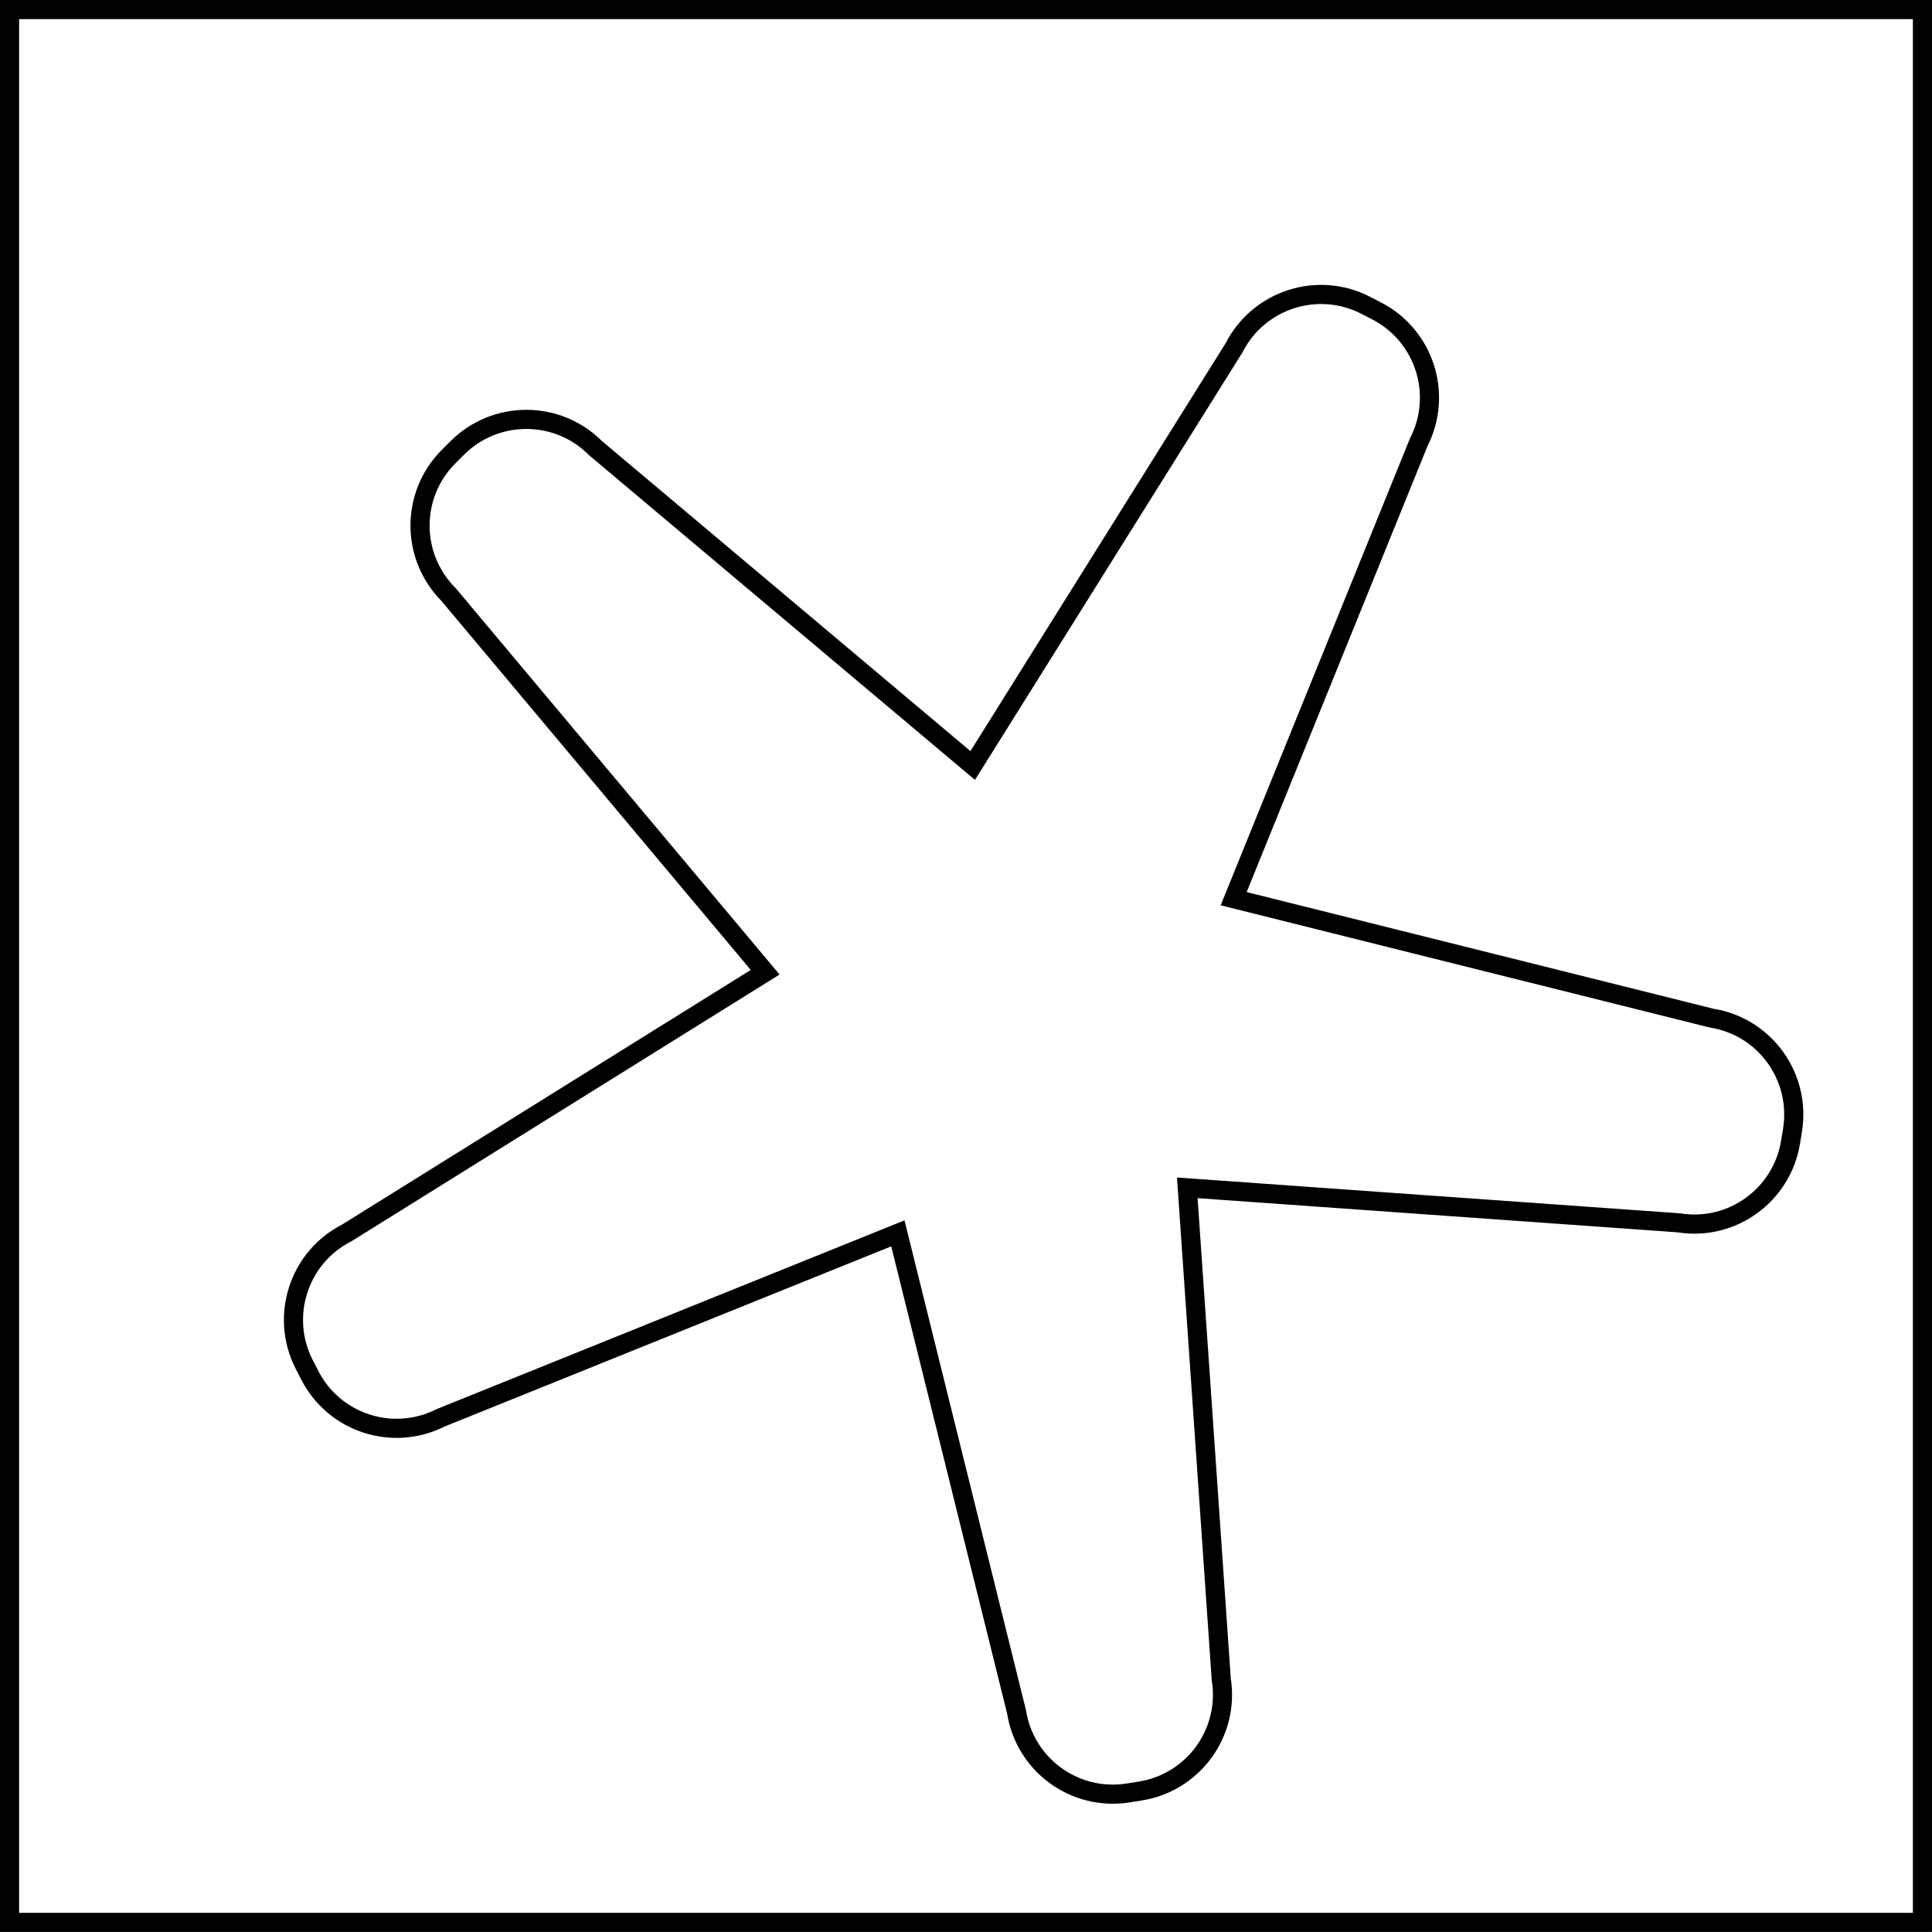 <?xml version="1.0" encoding="UTF-8" standalone="no"?>
<!-- Generator: Adobe Illustrator 15.0.0, SVG Export Plug-In . SVG Version: 6.00 Build 0)  -->

<svg
   xmlns:dc="http://purl.org/dc/elements/1.1/"
   xmlns:cc="http://creativecommons.org/ns#"
   xmlns:rdf="http://www.w3.org/1999/02/22-rdf-syntax-ns#"
   xmlns:svg="http://www.w3.org/2000/svg"
   xmlns="http://www.w3.org/2000/svg"
   xmlns:sodipodi="http://sodipodi.sourceforge.net/DTD/sodipodi-0.dtd"
   xmlns:inkscape="http://www.inkscape.org/namespaces/inkscape"
   version="1.1"
   id="Layer_1"
   x="0px"
   y="0px"
   width="101.002"
   height="101"
   viewBox="0 0 101.002 101"
   enable-background="new 0 0 612 792"
   xml:space="preserve"
   sodipodi:docname="5A-Starfish-box.svg"
   inkscape:version="0.92.3 (d244b95, 2018-08-02)"><defs
   id="defs3969" /><sodipodi:namedview
   pagecolor="#ffffff"
   bordercolor="#666666"
   borderopacity="1"
   objecttolerance="10"
   gridtolerance="10"
   guidetolerance="10"
   inkscape:pageopacity="0"
   inkscape:pageshadow="2"
   inkscape:window-width="1299"
   inkscape:window-height="713"
   id="namedview3967"
   showgrid="false"
   inkscape:zoom="0.66540404"
   inkscape:cx="-177.314"
   inkscape:cy="-254.798"
   inkscape:window-x="67"
   inkscape:window-y="27"
   inkscape:window-maximized="1"
   inkscape:current-layer="Layer_1" />







<rect
   x="0.5"
   y="0.5"
   stroke-miterlimit="10"
   width="100.002"
   height="100"
   id="rect3876"
   style="fill:none;stroke:#000000;stroke-miterlimit:10" />

































<path
   stroke-miterlimit="10"
   d="m 71.949,16.246 -0.568,-0.294 c -2.506,-1.281 -5.584,-0.283 -6.863,2.225 l -13.666,21.842 -19.728,-16.599 c -1.988,-1.991 -5.218,-1.993 -7.215,-0.006 l -0.452,0.452 c -1.994,1.989 -1.998,5.22 -0.007,7.216 l 16.551,19.745 -21.868,13.626 c -2.51,1.275 -3.512,4.348 -2.238,6.86 l 0.291,0.566 c 1.275,2.514 4.346,3.513 6.861,2.237 l 23.892,-9.638 6.202,25.005 c 0.438,2.789 3.047,4.69 5.832,4.251 l 0.629,-0.101 c 2.781,-0.436 4.687,-3.047 4.244,-5.835 l -1.777,-25.7 25.698,1.83 c 2.786,0.45 5.397,-1.452 5.842,-4.232 l 0.103,-0.629 c 0.441,-2.784 -1.452,-5.4 -4.236,-5.841 l -24.982,-6.244 9.679,-23.872 c 1.28,-2.513 0.283,-5.584 -2.224,-6.864 z"
   id="path3944"
   inkscape:connector-curvature="0"
   style="fill:none;stroke:#000000;stroke-miterlimit:10" />









</svg>